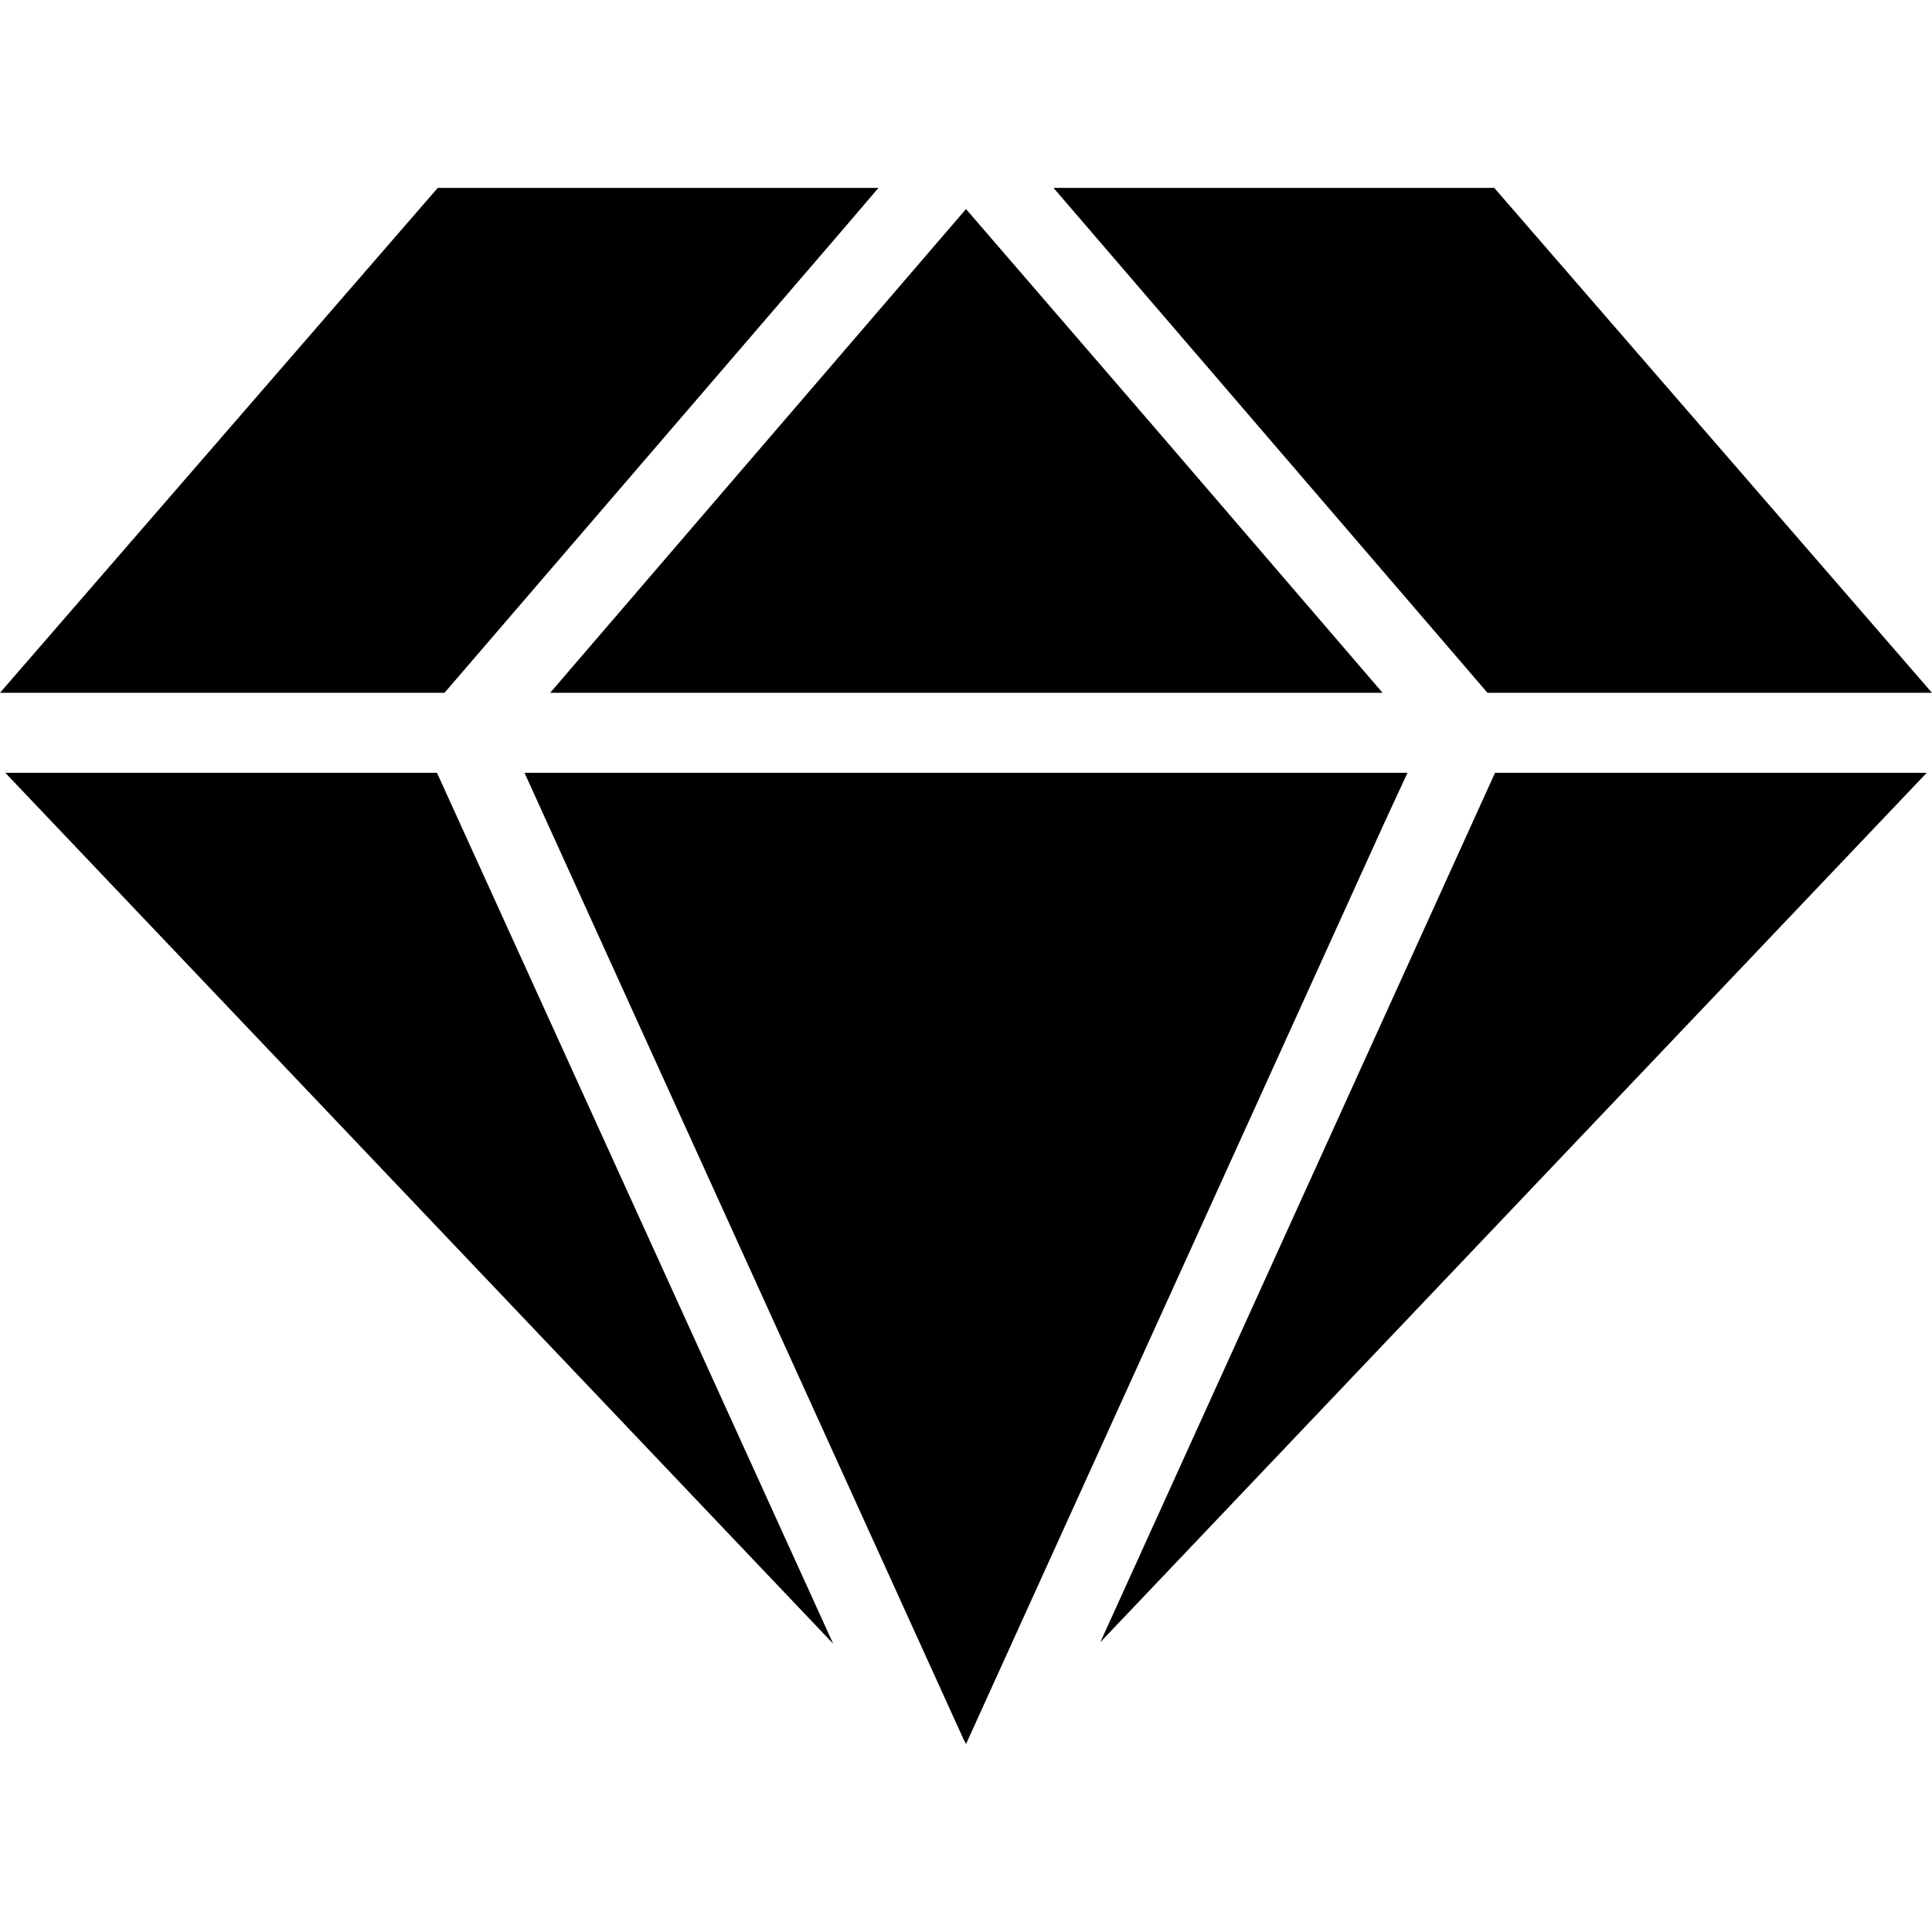 <?xml version="1.0" encoding="utf-8"?>
<!-- Generator: Adobe Illustrator 21.1.0, SVG Export Plug-In . SVG Version: 6.00 Build 0)  -->
<svg version="1.1" id="Camada_1" xmlns="http://www.w3.org/2000/svg" xmlns:xlink="http://www.w3.org/1999/xlink" x="0px" y="0px"
	 viewBox="0 0 256 256" style="enable-background:new 0 0 256 256;" xml:space="preserve">
<title>suit_item</title>
<path d="M111.1,31.1l5.3-6.2H58L0,91.8h58.9L111.1,31.1z M72.9,91.8h110.3l-30-34.9L128,27.7L90,71.9L72.9,91.8z M0.7,102.4
	l109.7,115.4L57.9,102.4H0.7z M186.5,102.4h-9.5h-40.2H69.5l58.1,127.9l0.4,0.8l55.4-122L186.5,102.4z M145.8,217.6l109.5-115.2
	h-57.2L145.8,217.6z M256,91.8l-58-66.9h-58.4l57.5,66.9H256z"/>
</svg>
